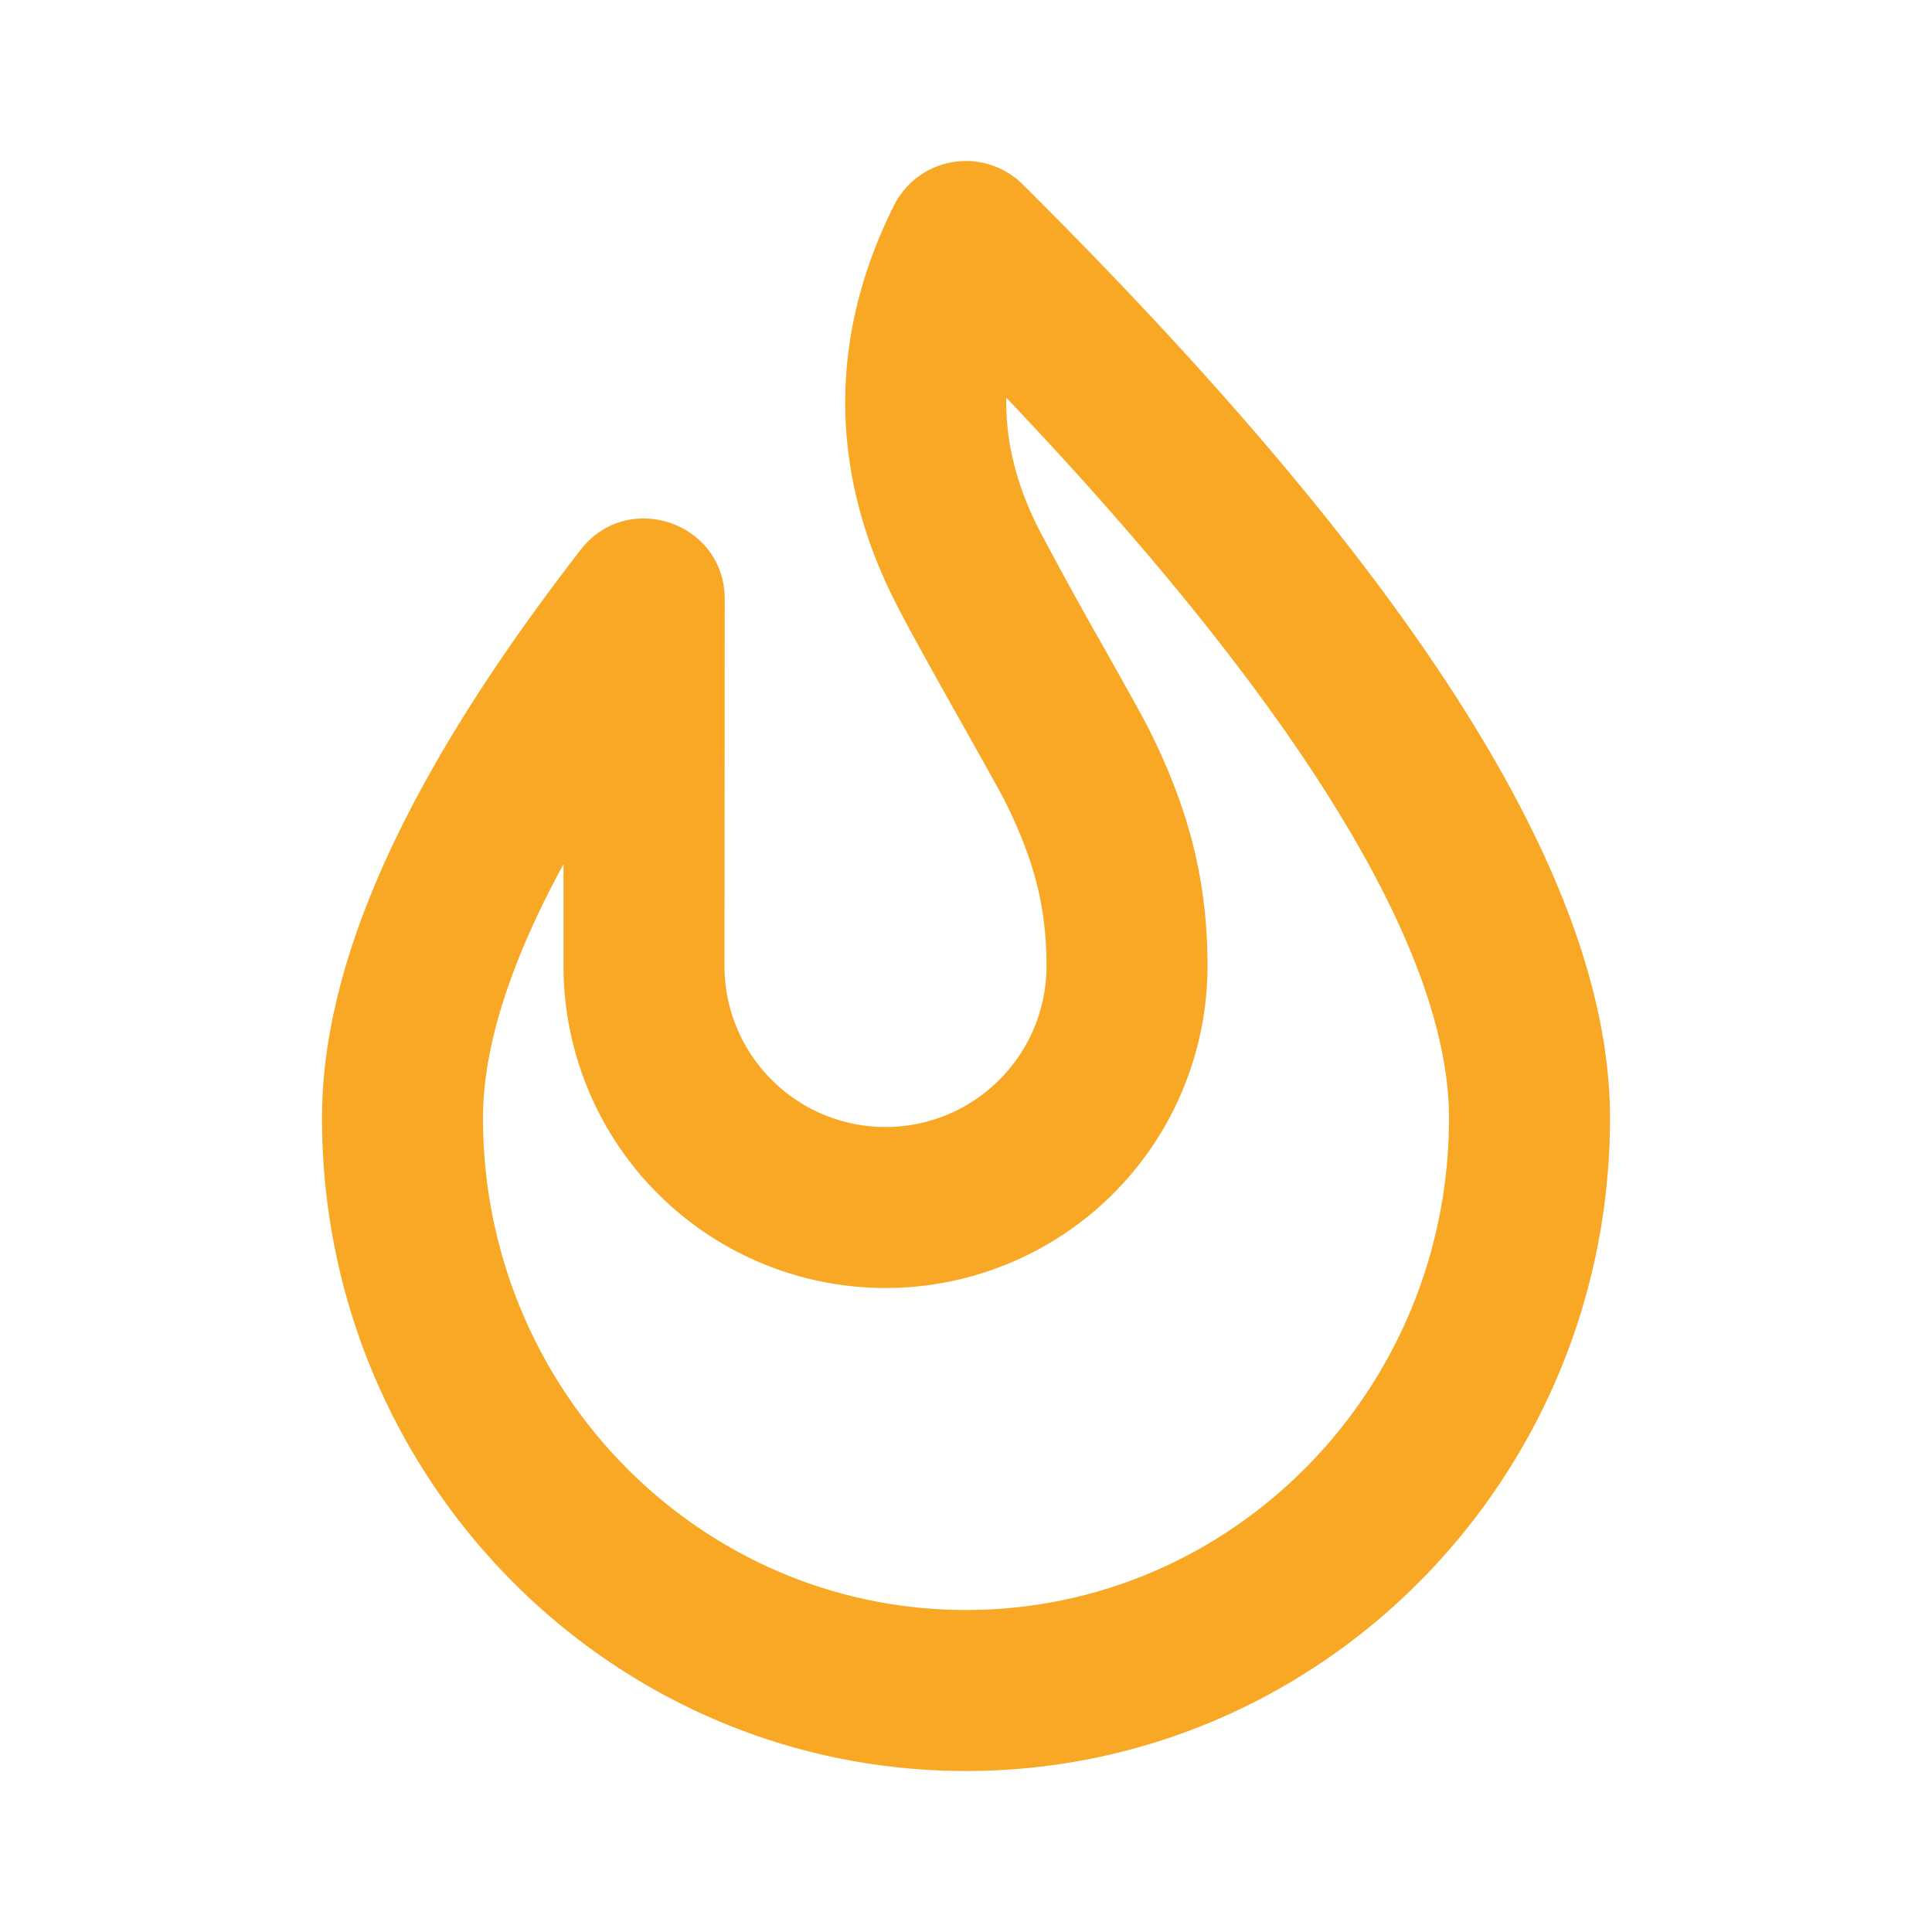 <svg xmlns:xlink="http://www.w3.org/1999/xlink" xmlns="http://www.w3.org/2000/svg"
     style="width: 24px; height: 24px; fill: rgb(249, 168, 37);" width="24" height="24">
    <defs>
        <symbol id="searchTrend" xmlns="http://www.w3.org/2000/svg" viewBox="0 0 24 24">
            <path fill-rule="evenodd"
                  d="M12.015 9.105c.222.397.41.73.466.842.361.724.519 1.31.519 2.053a2 2 0 01-4 0l.003-4.557c0-.953-1.206-1.367-1.79-.613C5.087 9.572 4 11.906 4 13.889 4 18.365 7.578 22 12 22c4.422 0 8-3.635 8-8.111 0-2.968-2.45-6.78-7.295-11.598a1 1 0 00-1.6.262c-.807 1.615-.807 3.28 0 4.894.178.356.582 1.076.91 1.658zM7 12a4 4 0 108 0c0-1.078-.238-1.962-.73-2.947-.079-.156-.31-.569-.566-1.024a50.532 50.532 0 01-.81-1.476c-.273-.546-.404-1.079-.393-1.612C16.18 8.811 18 11.834 18 13.889 18 17.267 15.31 20 12 20s-6-2.733-6-6.111c0-.87.33-1.925 1-3.154V12z"
                  clip-rule="evenodd"></path>
        </symbol>
    </defs>
    <use xlink:href="#searchTrend"></use>
</svg>